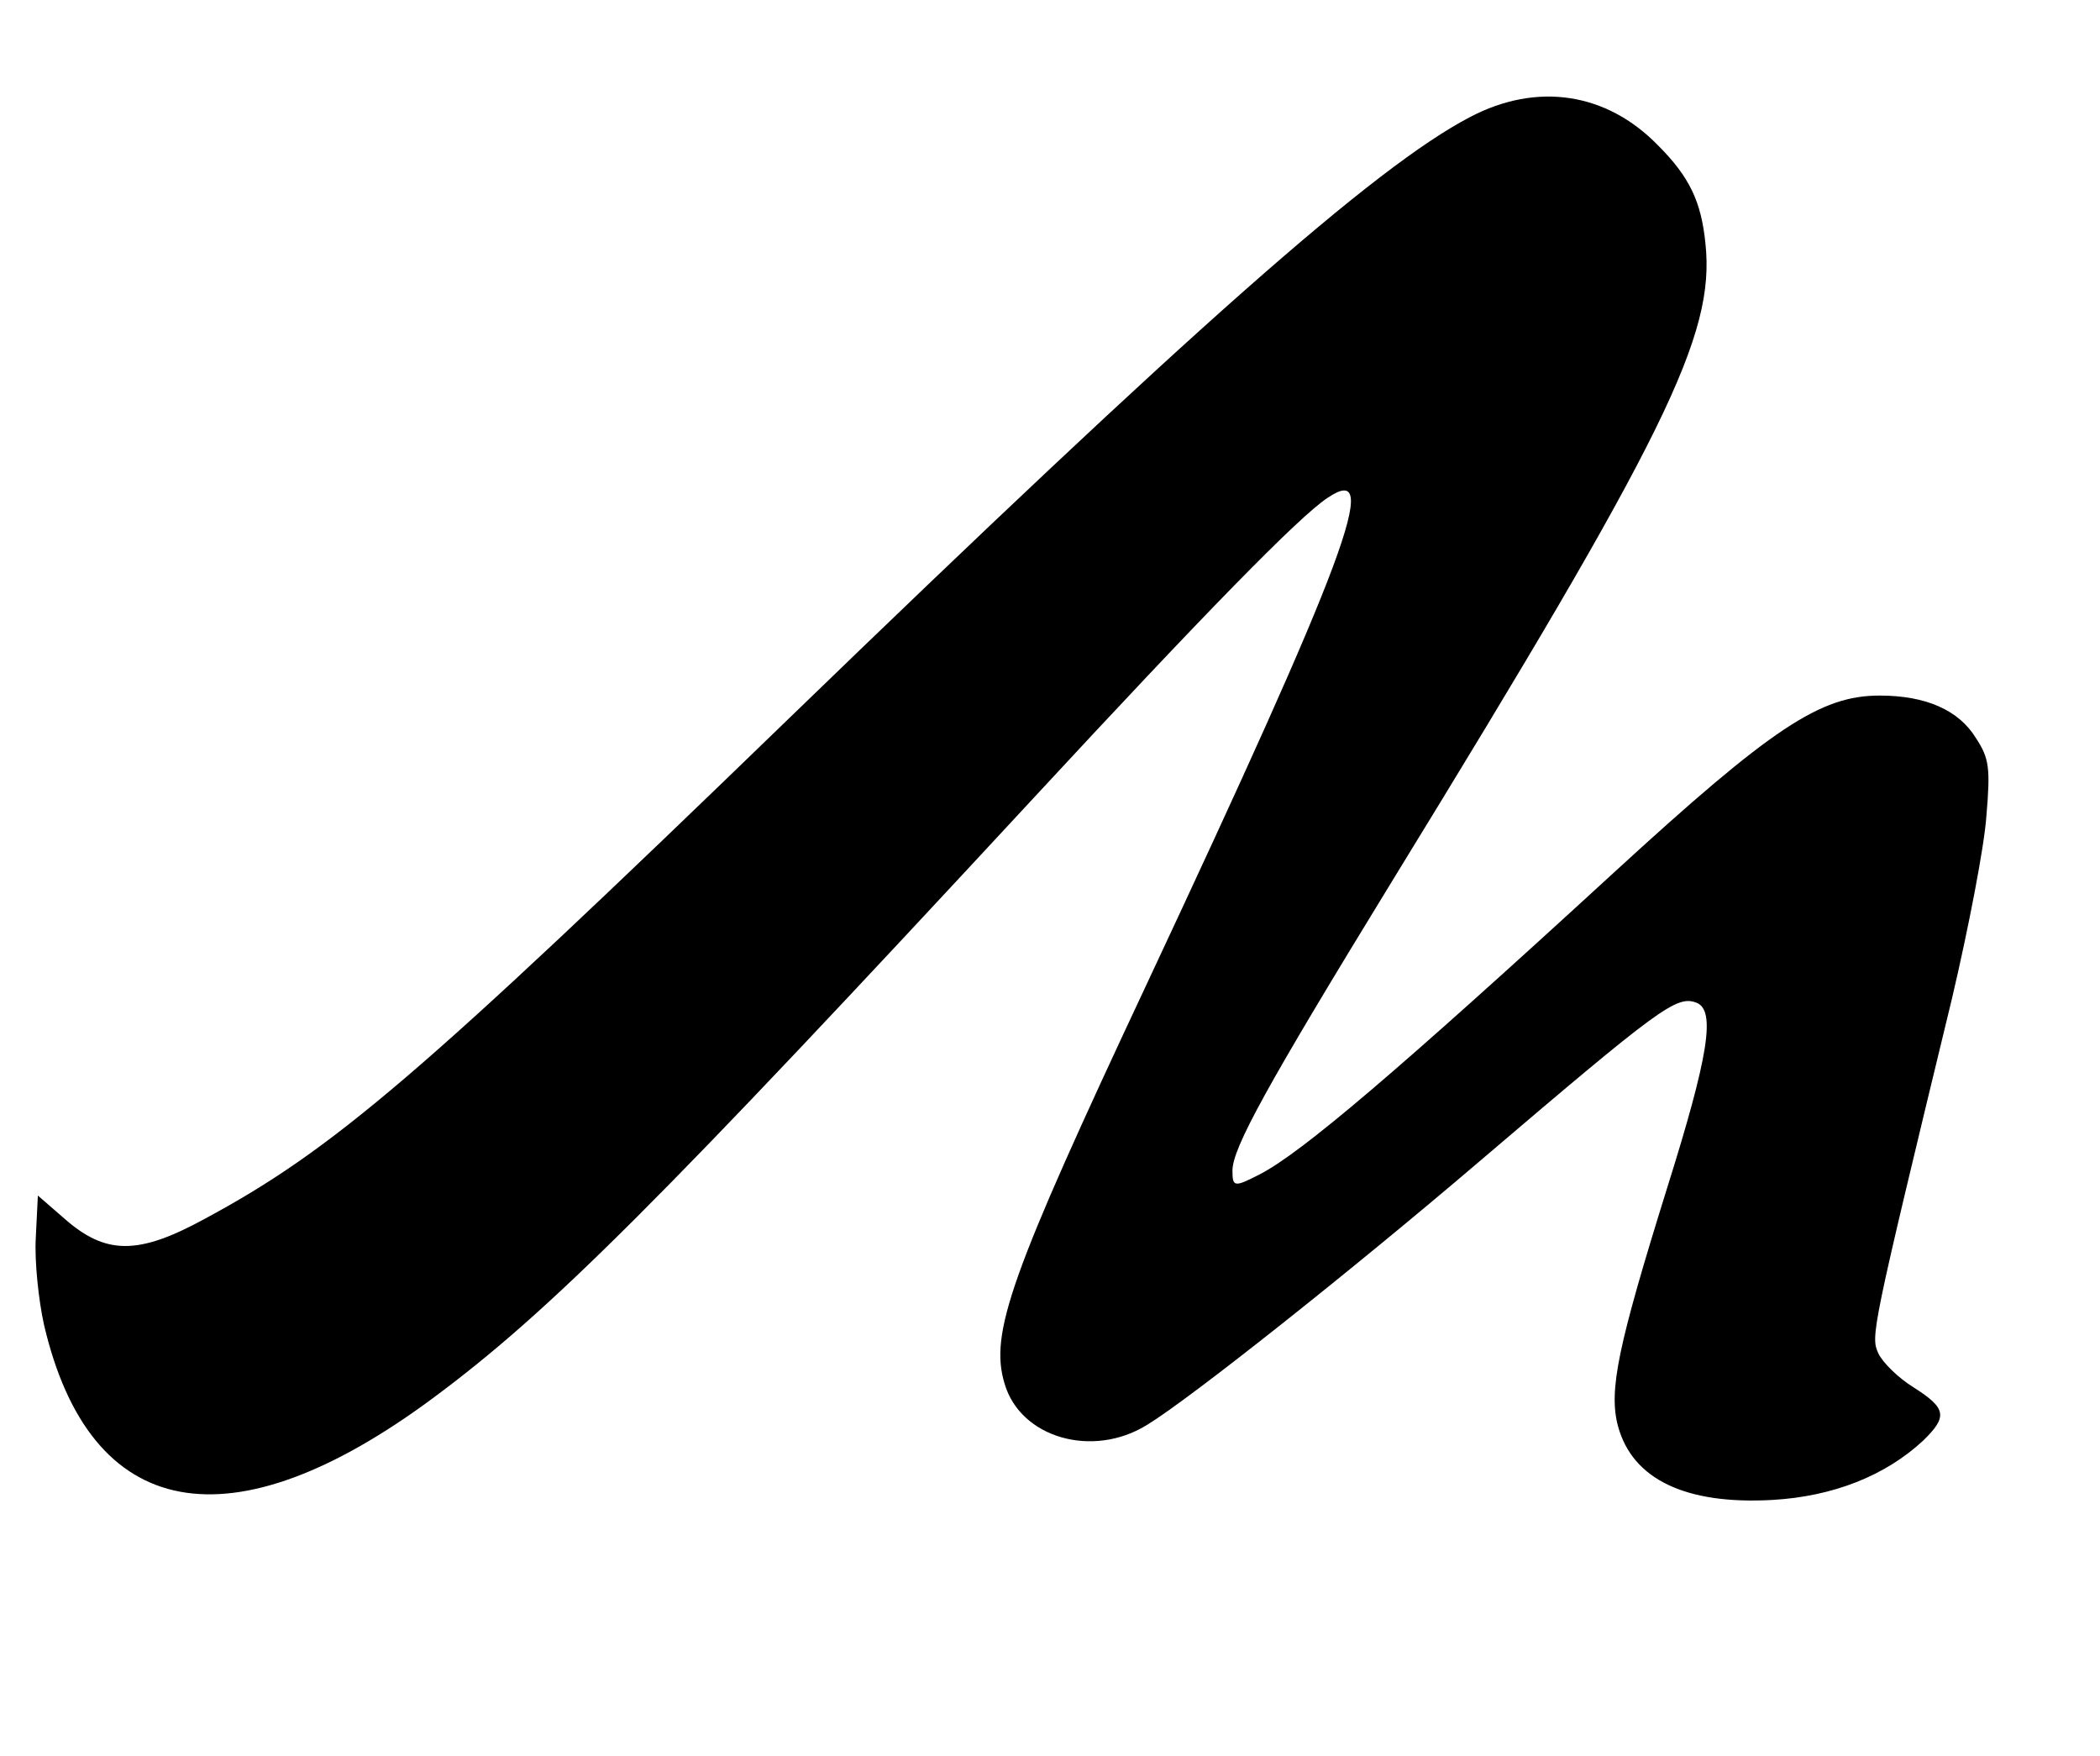 <svg xmlns="http://www.w3.org/2000/svg" version="1.0"
  viewBox="0 0 305 255">
  <g transform="translate(0,255) scale(0.1,-0.1)"
  >
    <path
      d="M2135 2380 c-138 -72 -405 -308 -990 -874 -535 -518 -662 -626 -848 -726 -97 -53 -144 -52 -204 1 l-38 33 -3 -61 c-2 -34 4 -91 12 -127 67 -286 271 -324 565 -106 170 126 328 284 871 870 251 271 387 410 428 437 81 55 27 -88 -263 -707 -198 -422 -228 -506 -206 -579 23 -79 128 -109 207 -60 64 39 304 230 482 382 264 225 287 242 316 231 28 -11 18 -76 -43 -270 -71 -228 -85 -293 -71 -345 21 -77 98 -114 224 -107 88 5 164 35 219 86 36 35 34 47 -13 77 -23 14 -46 37 -52 50 -11 25 -11 28 107 515 24 102 47 221 50 265 6 70 4 84 -15 113 -25 41 -73 62 -140 62 -86 0 -156 -46 -386 -257 -316 -290 -454 -407 -514 -438 -37 -19 -40 -19 -40 5 0 33 49 122 234 424 396 645 467 789 453 922 -6 61 -23 97 -69 143 -75 77 -176 92 -273 41z" />
  </g>
</svg>